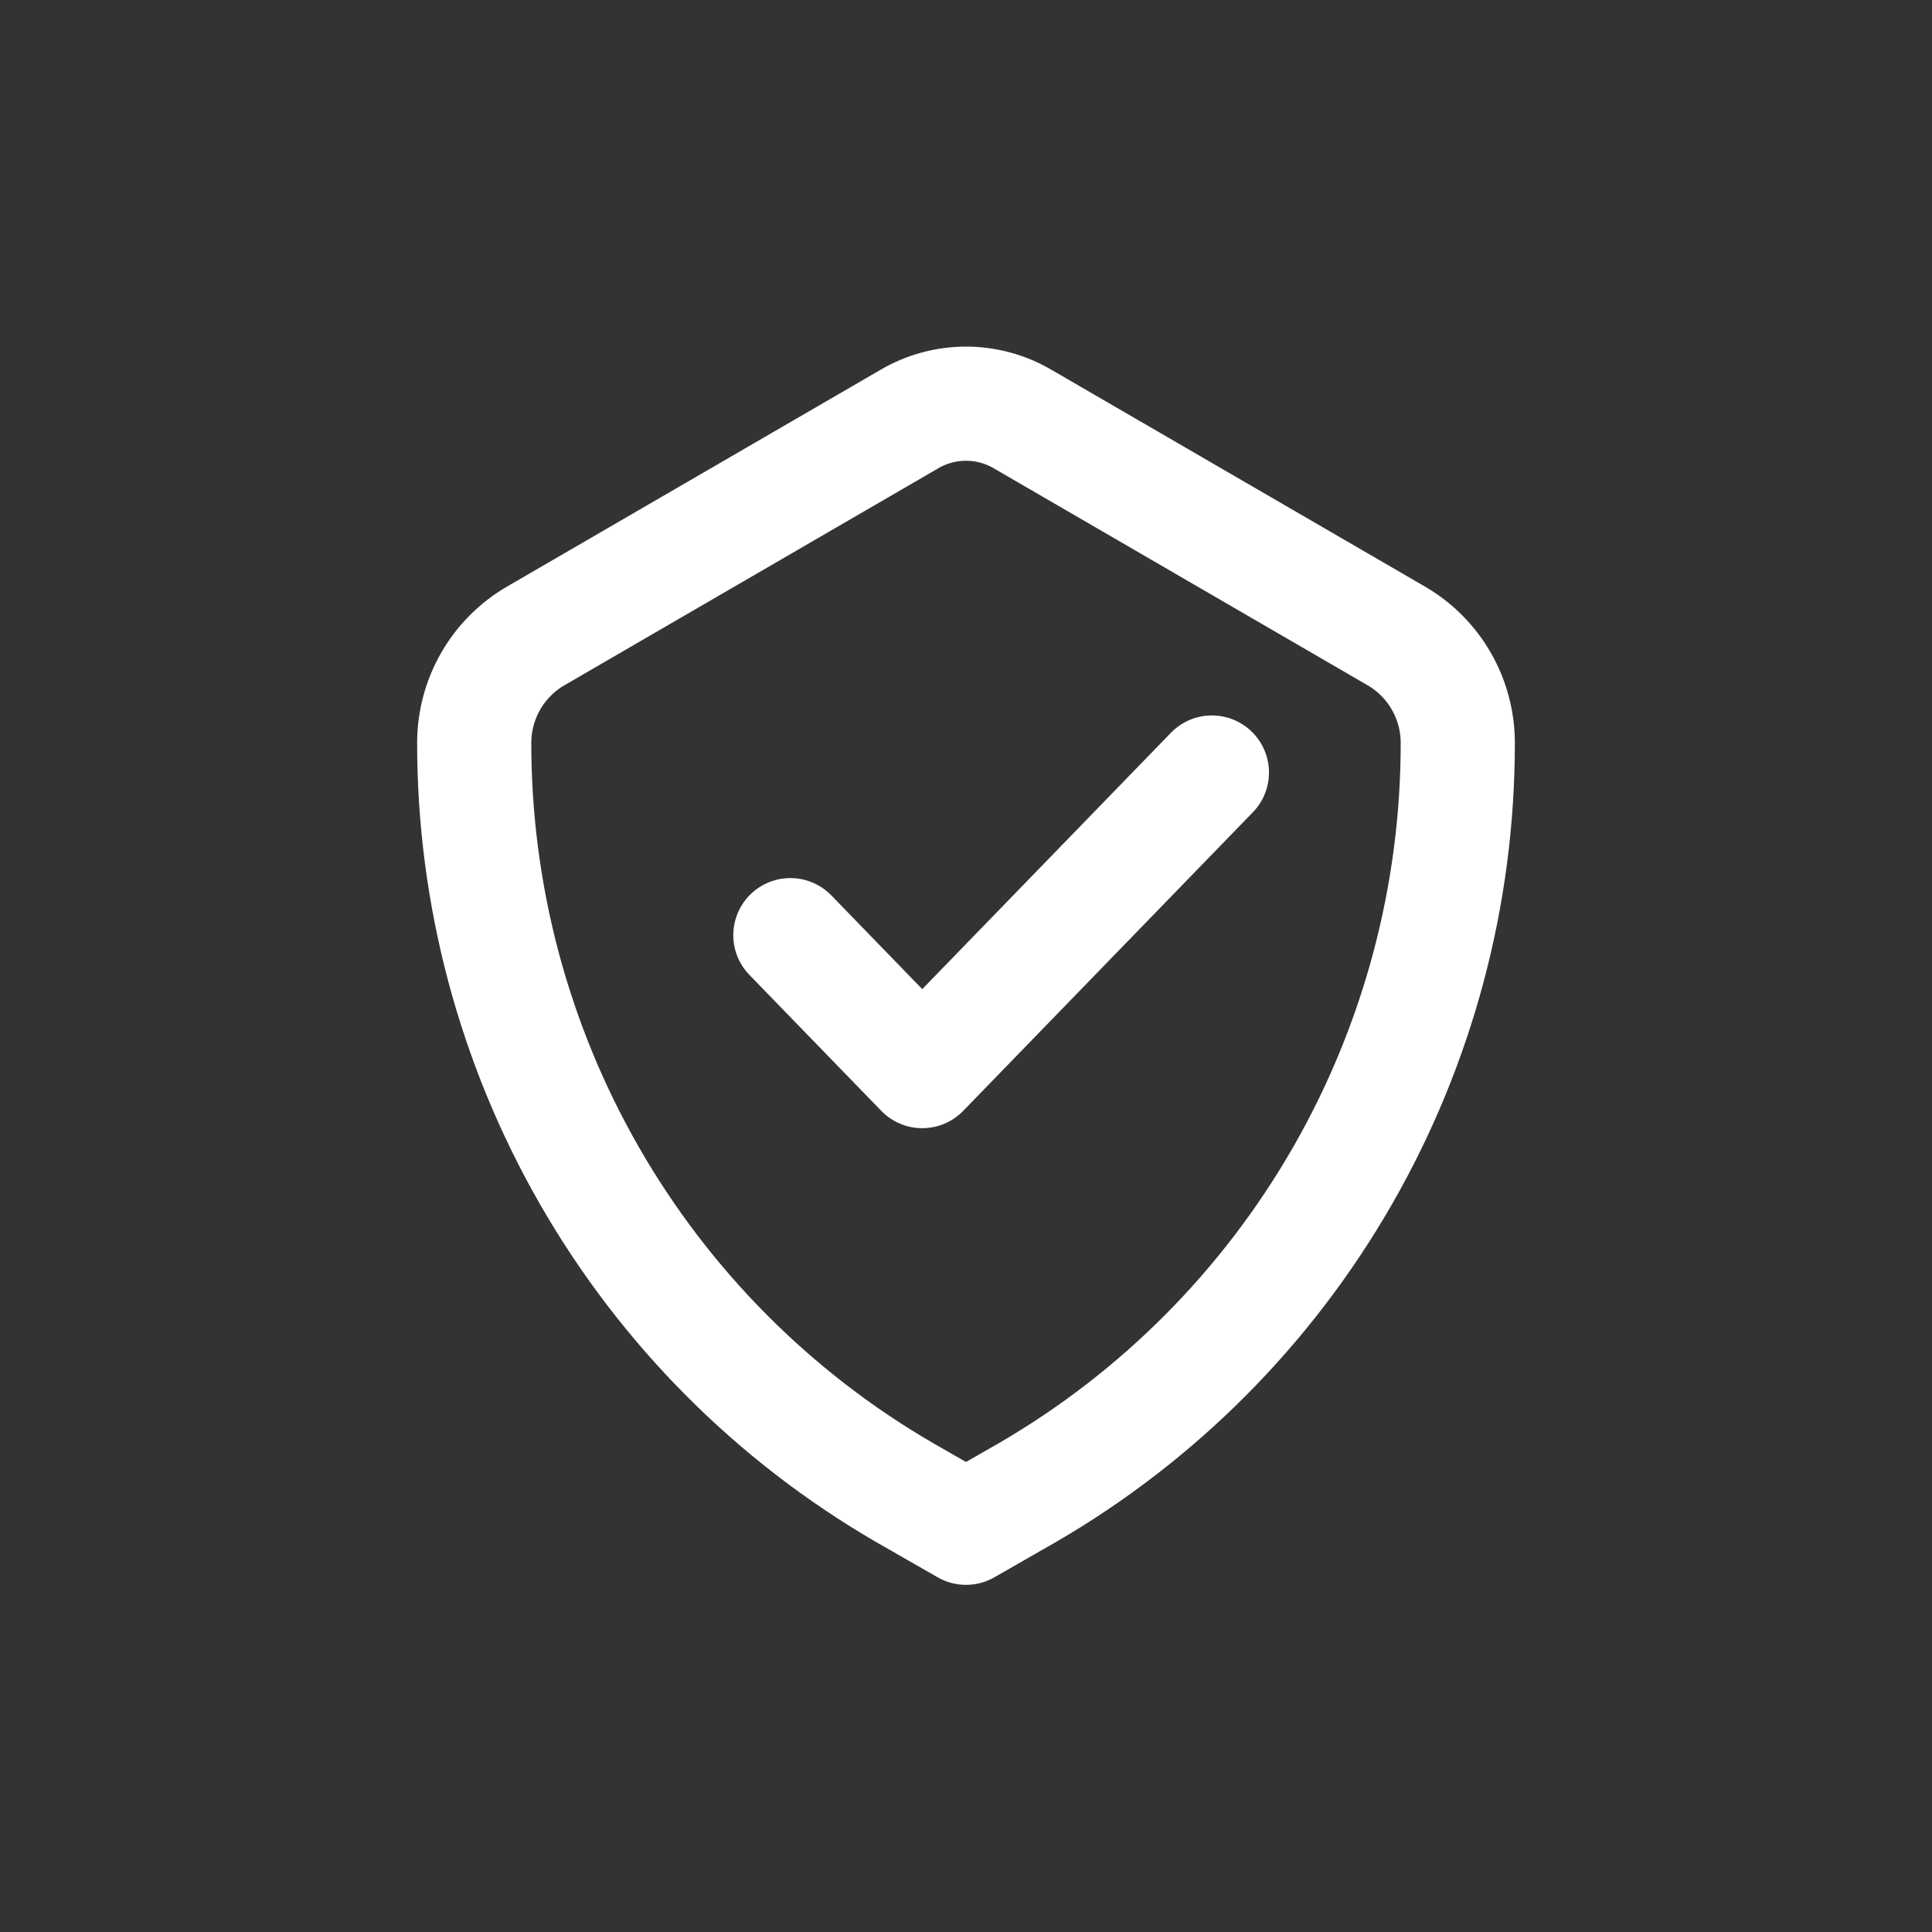 <svg width="110" height="110" viewBox="0 0 110 110" fill="none" xmlns="http://www.w3.org/2000/svg">
<rect x="0" y="0" width="110" height="110" fill="#333333" stroke="none"/>
<path d="M45 53.244L52.509 60.984L69 43.984" stroke="white" stroke-width="6.5" stroke-linecap="round" stroke-linejoin="round"/>
<path d="M58.5 84.979L55 86.984L51.5 84.979C44.048 80.653 37.861 74.431 33.56 66.939C29.259 59.446 26.997 50.947 27 42.296C27.001 41.062 27.325 39.849 27.94 38.781C28.554 37.713 29.437 36.825 30.5 36.208L51.78 23.857C52.758 23.286 53.869 22.984 55 22.984C56.131 22.984 57.242 23.286 58.22 23.857L79.5 36.208C80.563 36.825 81.446 37.713 82.06 38.781C82.675 39.849 82.999 41.062 83 42.296C83.004 50.947 80.741 59.446 76.44 66.939C72.139 74.431 65.952 80.653 58.5 84.979Z" stroke="white" stroke-width="6.5" stroke-linecap="round" stroke-linejoin="round"/>
</svg>
